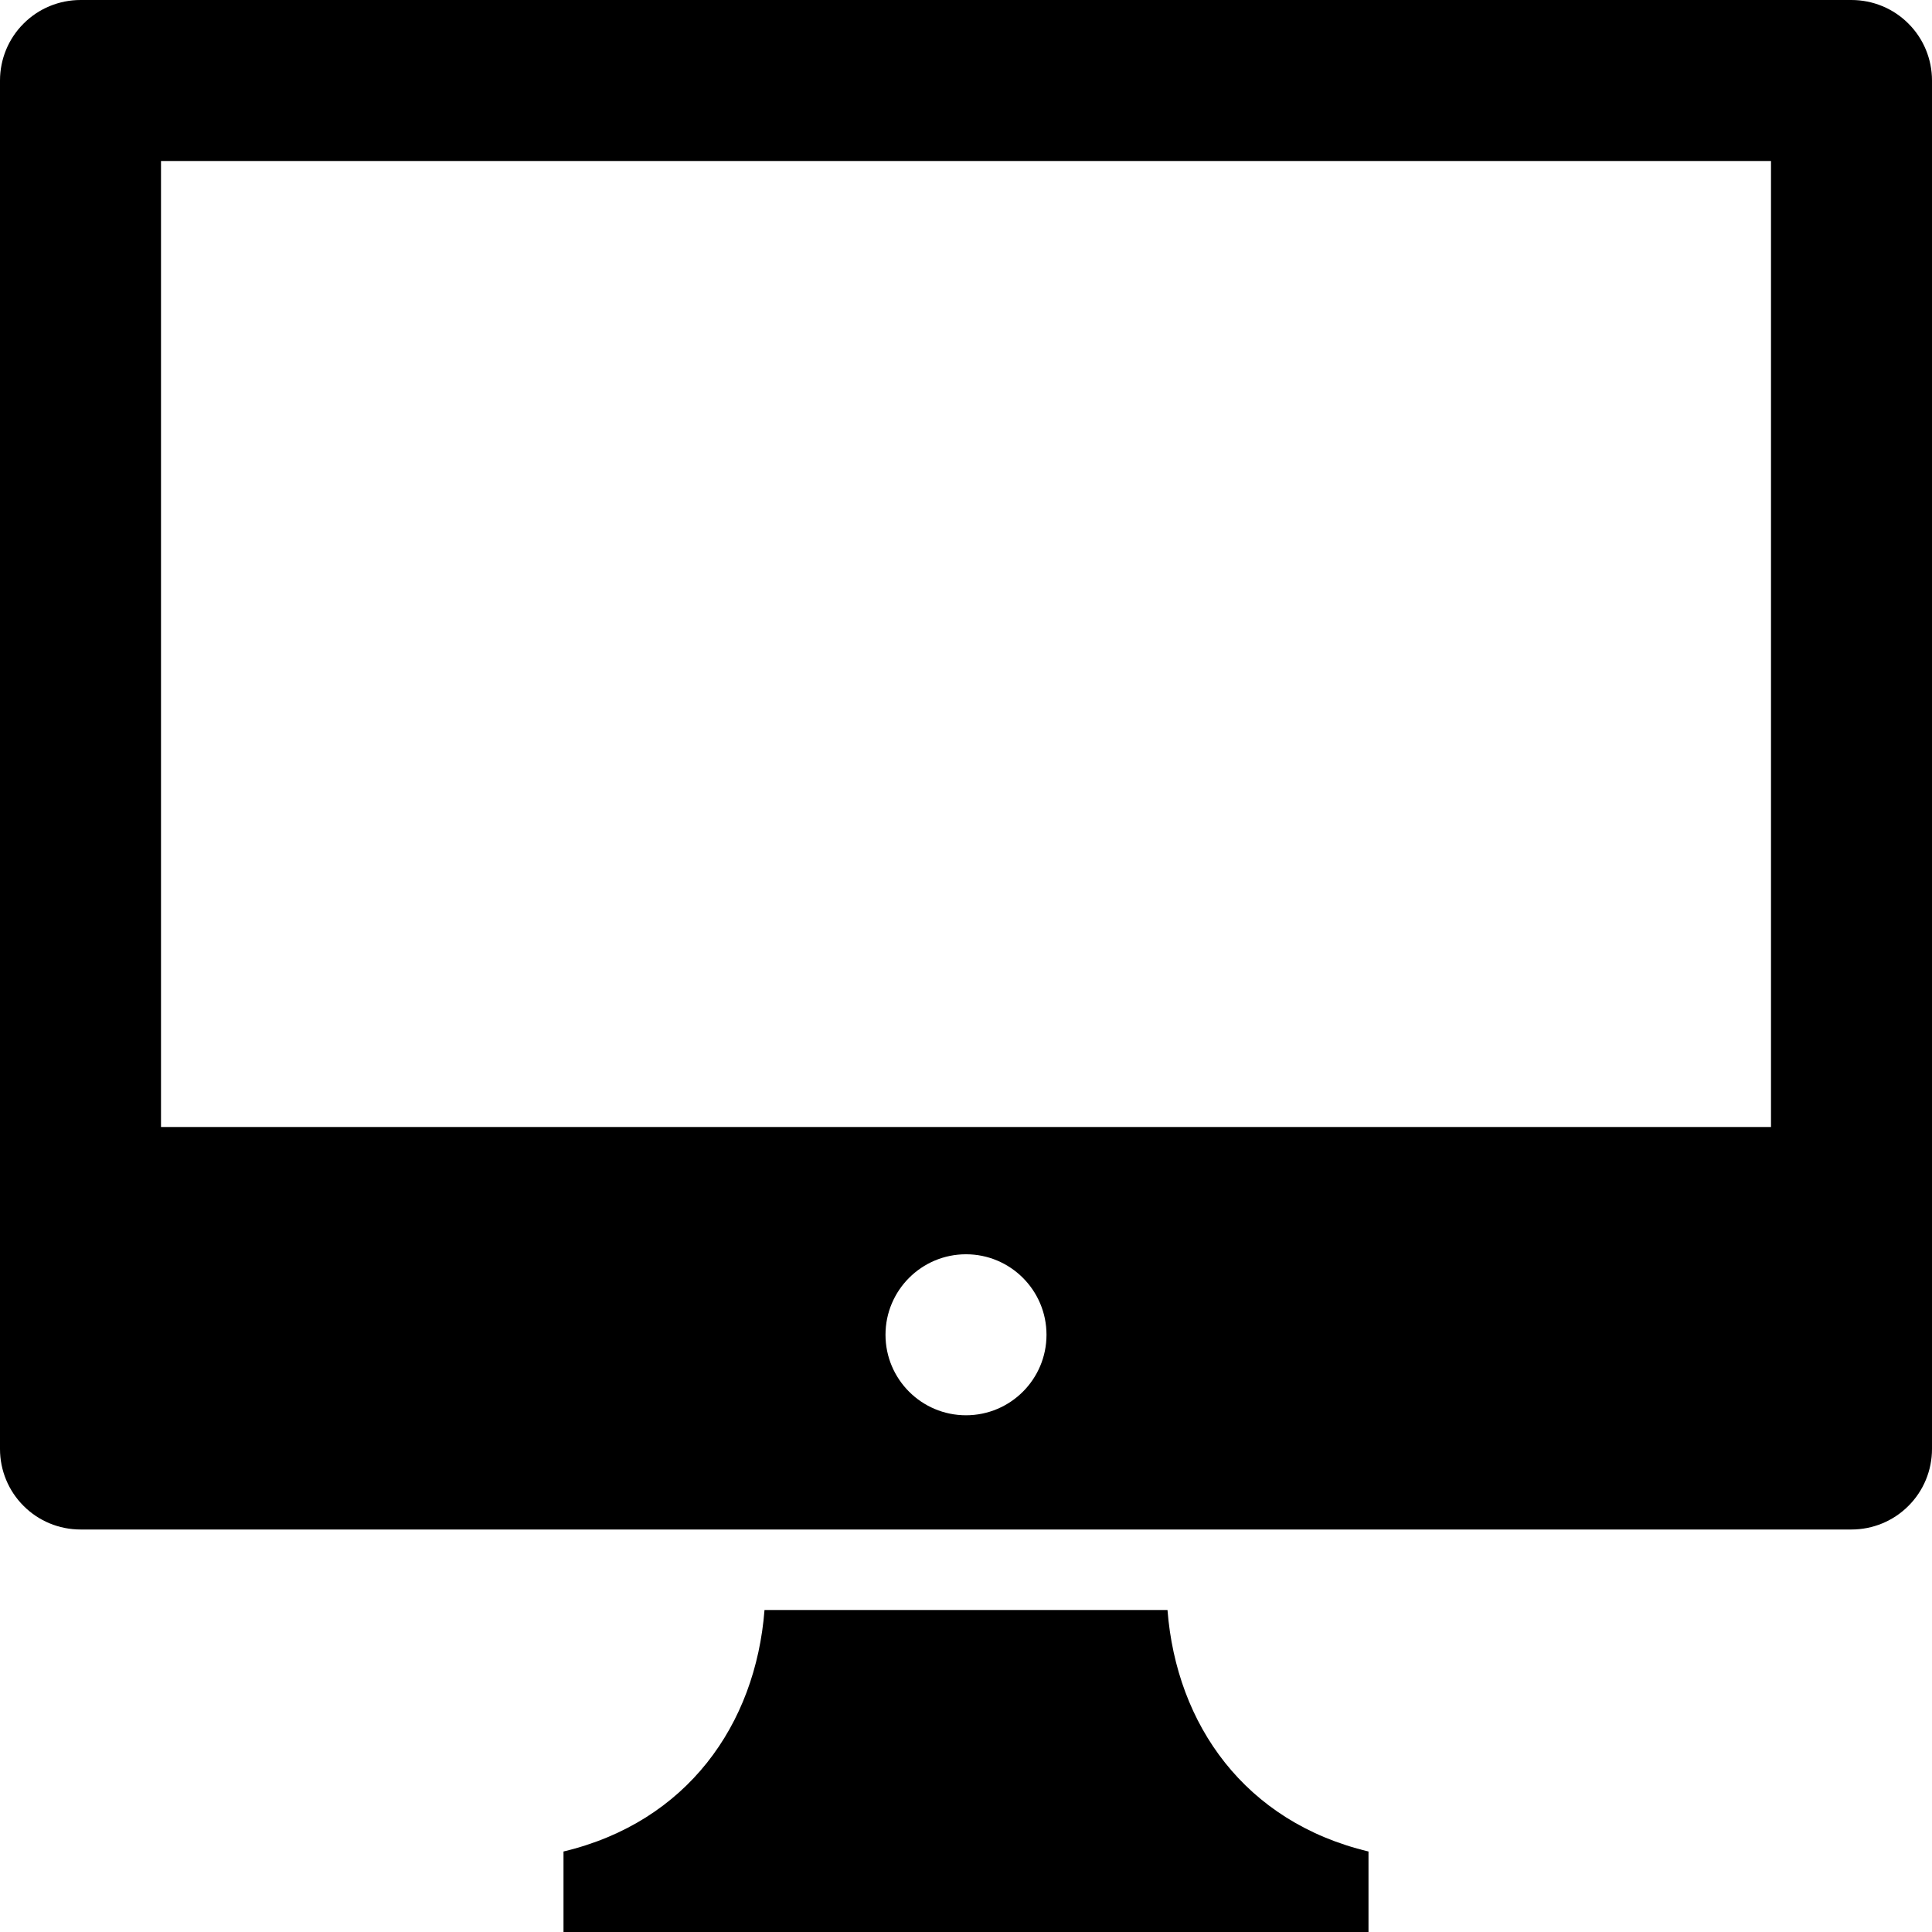<svg width="24" height="24" viewBox="0 0 24 24" xmlns="http://www.w3.org/2000/svg" fill-rule="evenodd" clip-rule="evenodd" fill="currentColor">
    <path d="M17 24h-10v-1c1.533-.366 2.386-1.572 2.497-3h5.006c.111 1.427.964 2.634 2.497 3v1zm6-5c.265 0 .52-.105.707-.293.188-.187.293-.442.293-.707v-17c0-.265-.105-.52-.293-.707-.187-.188-.442-.293-.707-.293h-22c-.265 0-.52.105-.707.293-.188.187-.293.442-.293.707v17c0 .265.105.52.293.707.187.188.442.293.707.293h22zm-11-3.419c.552 0 1 .448 1 1s-.448 1-1 1-1-.448-1-1 .448-1 1-1zm10-13.581h-20v12h20v-12z"/>
</svg>